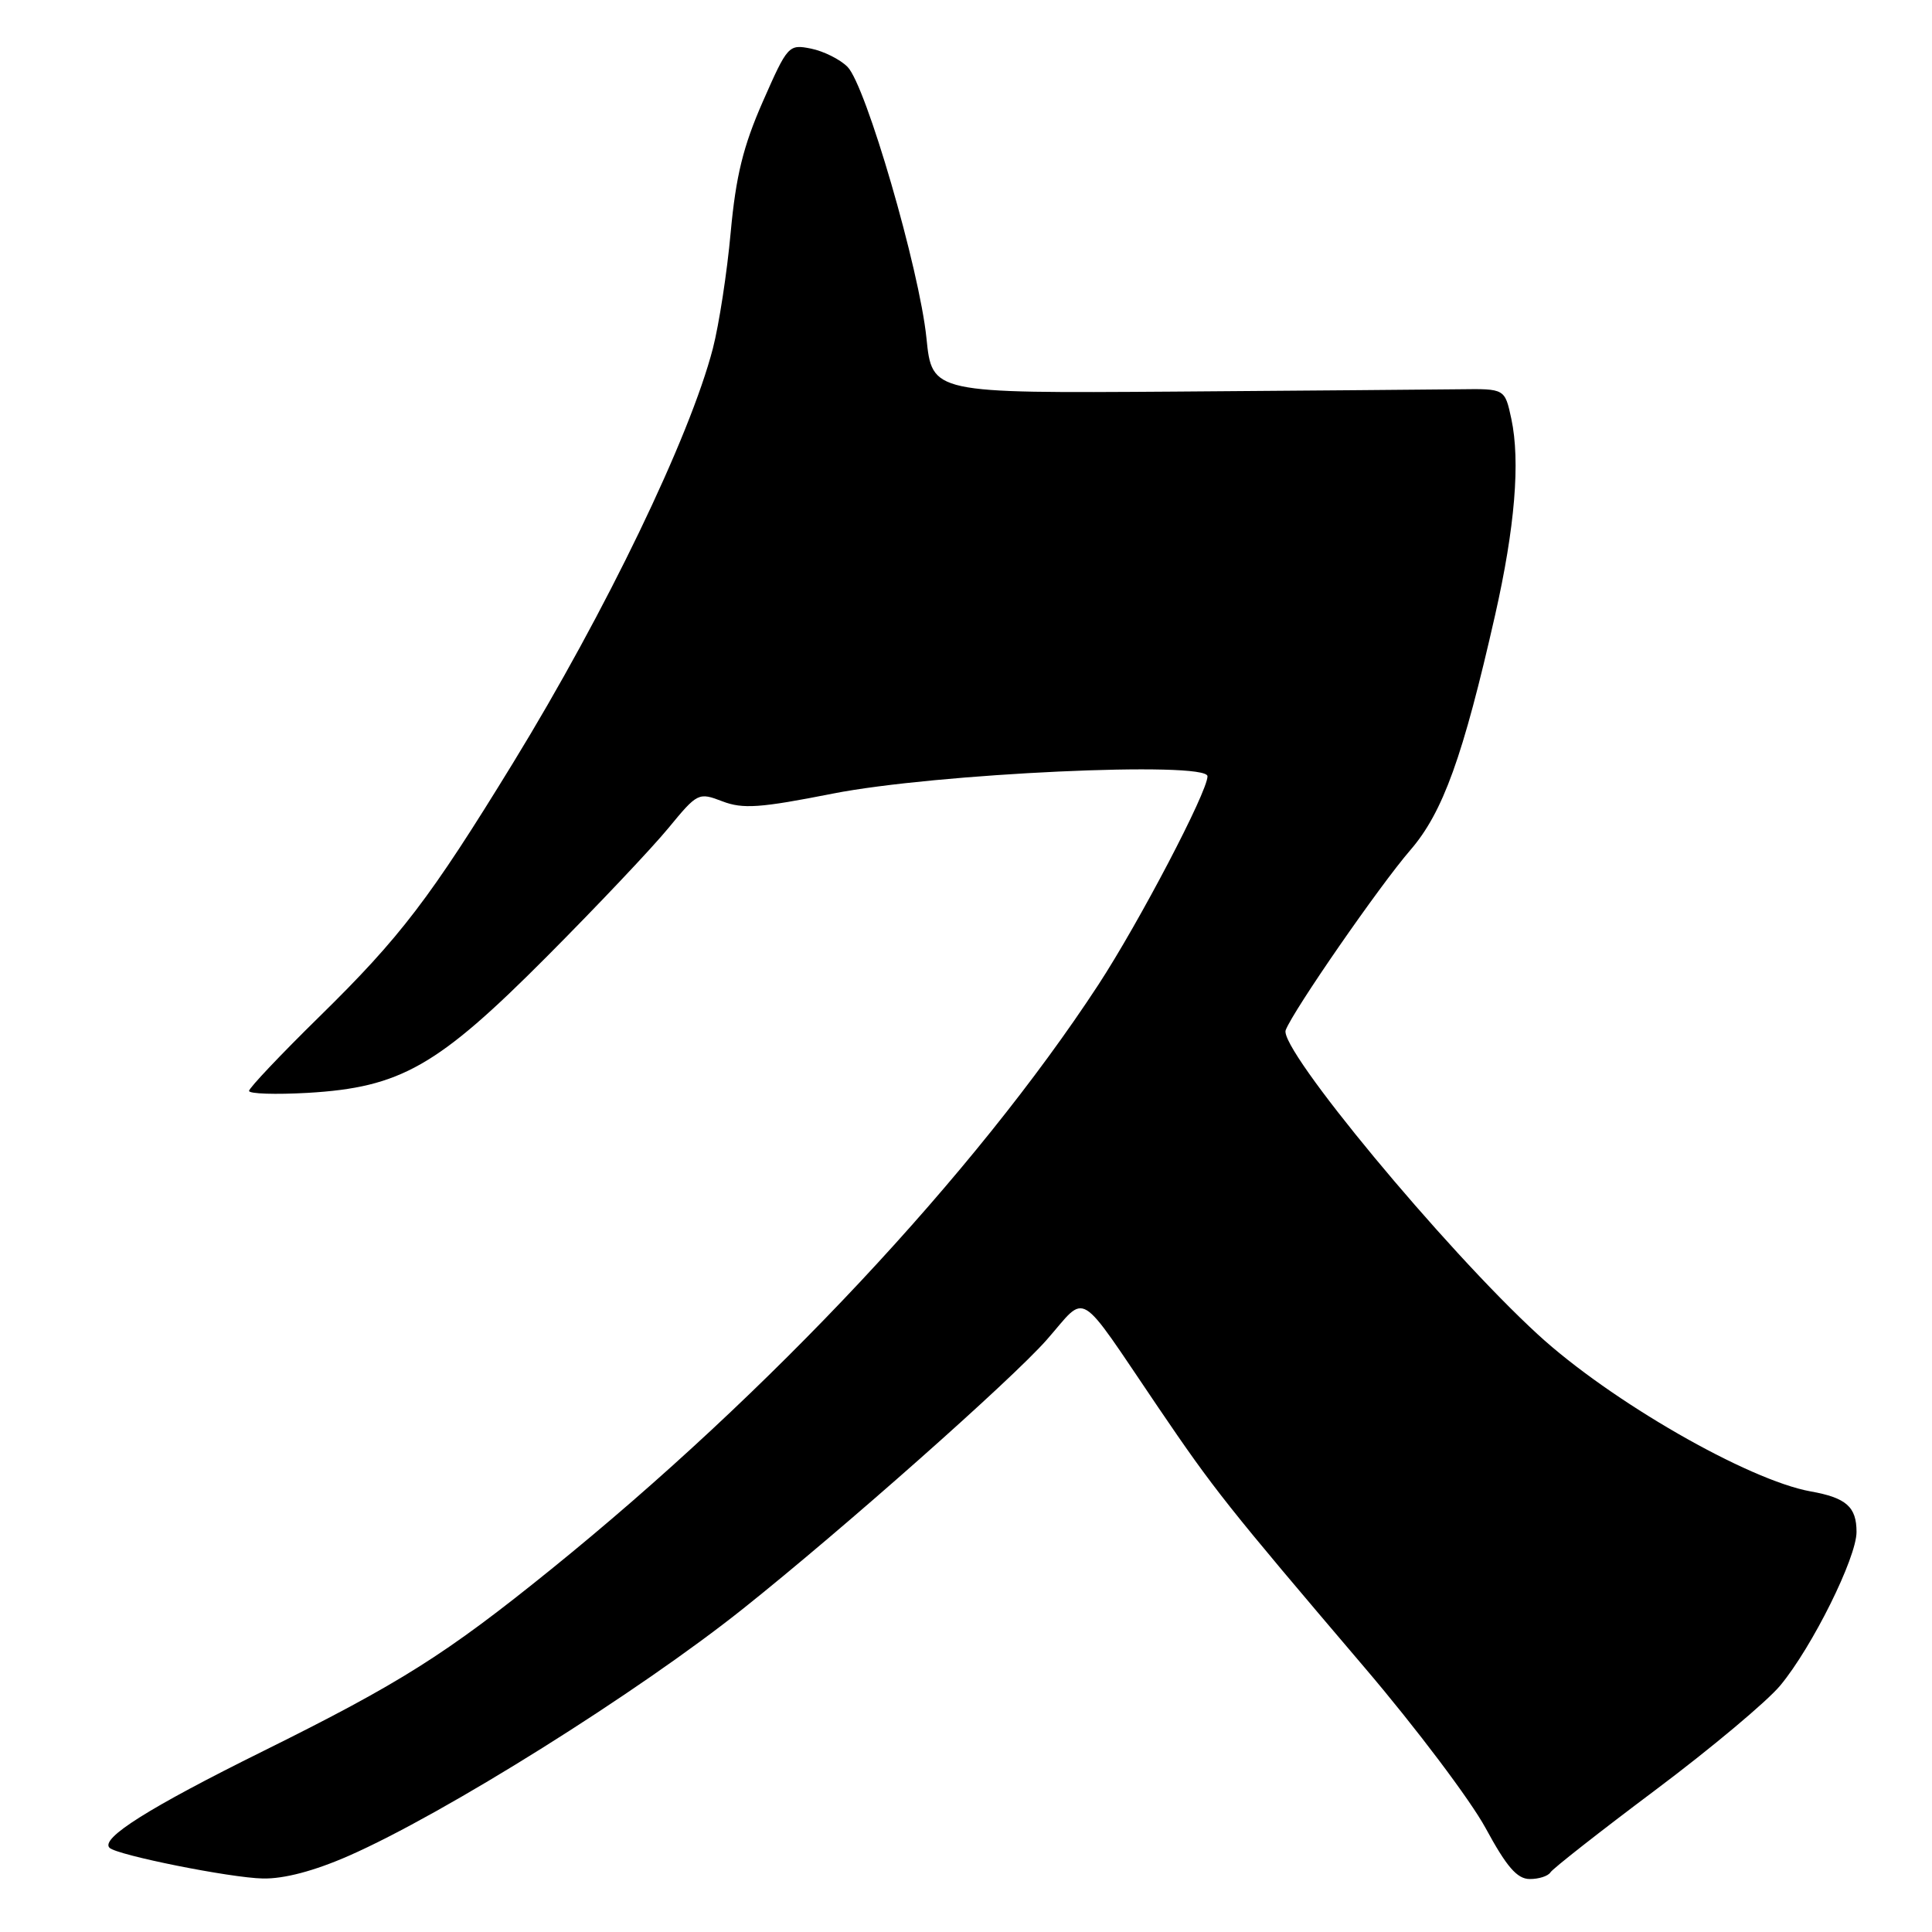 <?xml version="1.0" encoding="UTF-8" standalone="no"?>
<!DOCTYPE svg PUBLIC "-//W3C//DTD SVG 1.1//EN" "http://www.w3.org/Graphics/SVG/1.1/DTD/svg11.dtd" >
<svg xmlns="http://www.w3.org/2000/svg" xmlns:xlink="http://www.w3.org/1999/xlink" version="1.1" viewBox="0 0 256 256">
 <g >
 <path fill="currentColor"
d=" M 46.20 245.91 C 58.87 240.35 84.53 224.27 98.50 213.13 C 111.70 202.61 133.98 182.88 138.68 177.55 C 144.16 171.33 142.51 170.33 153.48 186.50 C 160.88 197.40 162.53 199.48 180.85 221.00 C 187.64 228.97 194.84 238.53 196.85 242.23 C 199.63 247.36 201.02 248.97 202.69 248.98 C 203.90 248.99 205.13 248.59 205.44 248.10 C 205.75 247.60 212.01 242.69 219.36 237.18 C 226.71 231.67 234.15 225.44 235.90 223.33 C 240.13 218.23 246.00 206.41 246.00 202.99 C 246.00 199.67 244.64 198.46 239.92 197.62 C 231.61 196.12 213.36 185.63 203.78 176.83 C 191.41 165.48 169.42 138.94 170.36 136.50 C 171.38 133.85 182.79 117.37 186.87 112.65 C 191.20 107.65 193.86 100.26 198.11 81.50 C 200.74 69.87 201.46 61.14 200.26 55.50 C 199.40 51.50 199.40 51.50 193.45 51.58 C 190.18 51.62 173.10 51.76 155.50 51.89 C 123.50 52.11 123.50 52.11 122.76 44.80 C 121.83 35.69 114.73 11.29 112.30 8.86 C 111.31 7.86 109.13 6.78 107.46 6.44 C 104.50 5.85 104.36 6.00 101.07 13.48 C 98.47 19.40 97.51 23.32 96.82 30.79 C 96.34 36.11 95.27 43.03 94.46 46.17 C 91.40 57.96 80.29 81.01 67.99 101.08 C 56.99 119.03 53.06 124.17 42.35 134.68 C 37.21 139.72 33.00 144.17 33.00 144.55 C 33.00 144.94 36.50 145.05 40.77 144.81 C 53.09 144.09 57.97 141.31 72.47 126.74 C 79.17 120.01 86.41 112.35 88.57 109.72 C 92.42 105.04 92.56 104.97 95.72 106.18 C 98.43 107.22 100.71 107.06 110.33 105.16 C 123.91 102.48 160.00 100.81 160.00 102.86 C 160.00 104.93 150.94 122.22 145.53 130.50 C 129.13 155.55 102.01 184.51 73.00 207.96 C 59.08 219.21 53.05 223.02 34.87 232.03 C 19.73 239.53 13.27 243.60 14.51 244.84 C 15.48 245.81 30.54 248.83 34.83 248.91 C 37.64 248.97 41.64 247.91 46.20 245.91 Z "/>
</g>
</svg>
